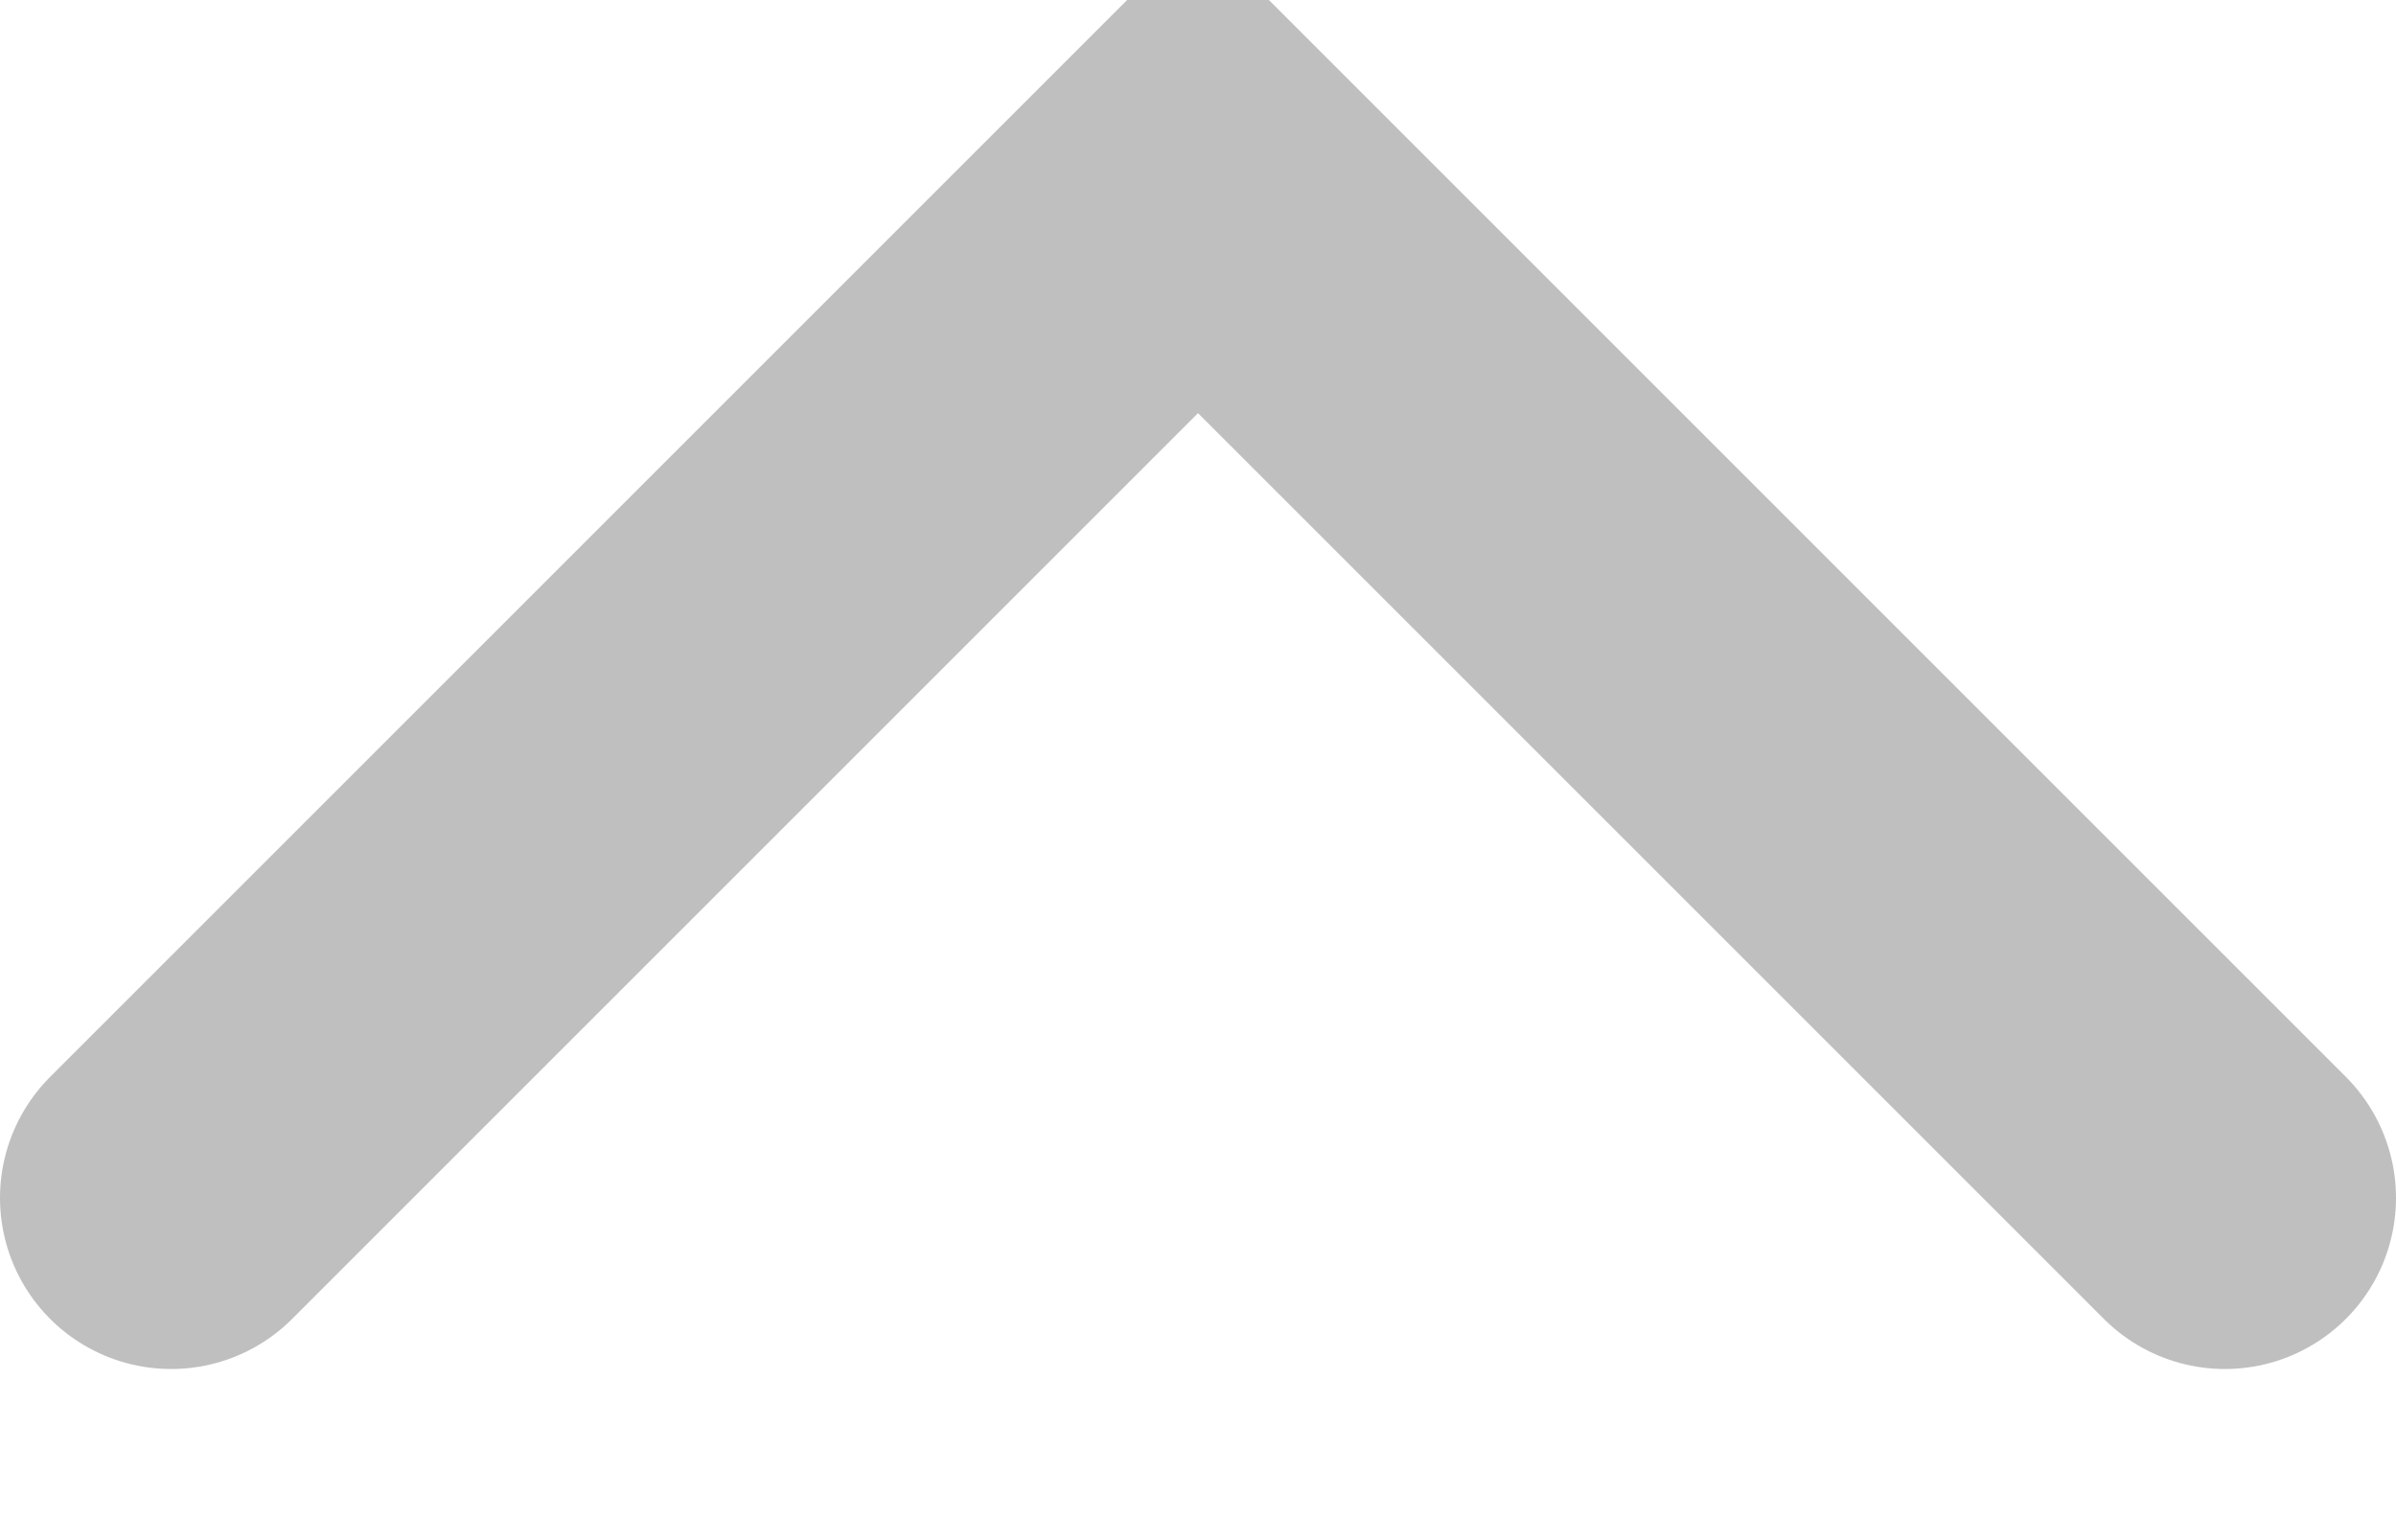 <?xml version="1.0" encoding="utf-8"?>
<!-- Generator: Adobe Illustrator 21.1.0, SVG Export Plug-In . SVG Version: 6.00 Build 0)  -->
<svg version="1.1" id="Layer_1" xmlns="http://www.w3.org/2000/svg" xmlns:xlink="http://www.w3.org/1999/xlink" x="0px" y="0px"
	 viewBox="0 0 14 9" style="enable-background:new 0 0 14 9;" xml:space="preserve">
<style type="text/css">
	.st0{fill:none;stroke:#BFBFC0;stroke-width:2;stroke-linecap:round;}
</style>
<title>Path 3</title>
<desc>Created with Sketch.</desc>
<g id="Symbols">
	<g id="RoomTitle-Capsule-NEW" transform="translate(-271, -314)">
		<g id="ROOM-Copy">
			<g id="Room">
				<polyline id="Path-3" class="st0" points="284,321 278,315 272,321 				"/>
			</g>
		</g>
	</g>
</g>
</svg>
